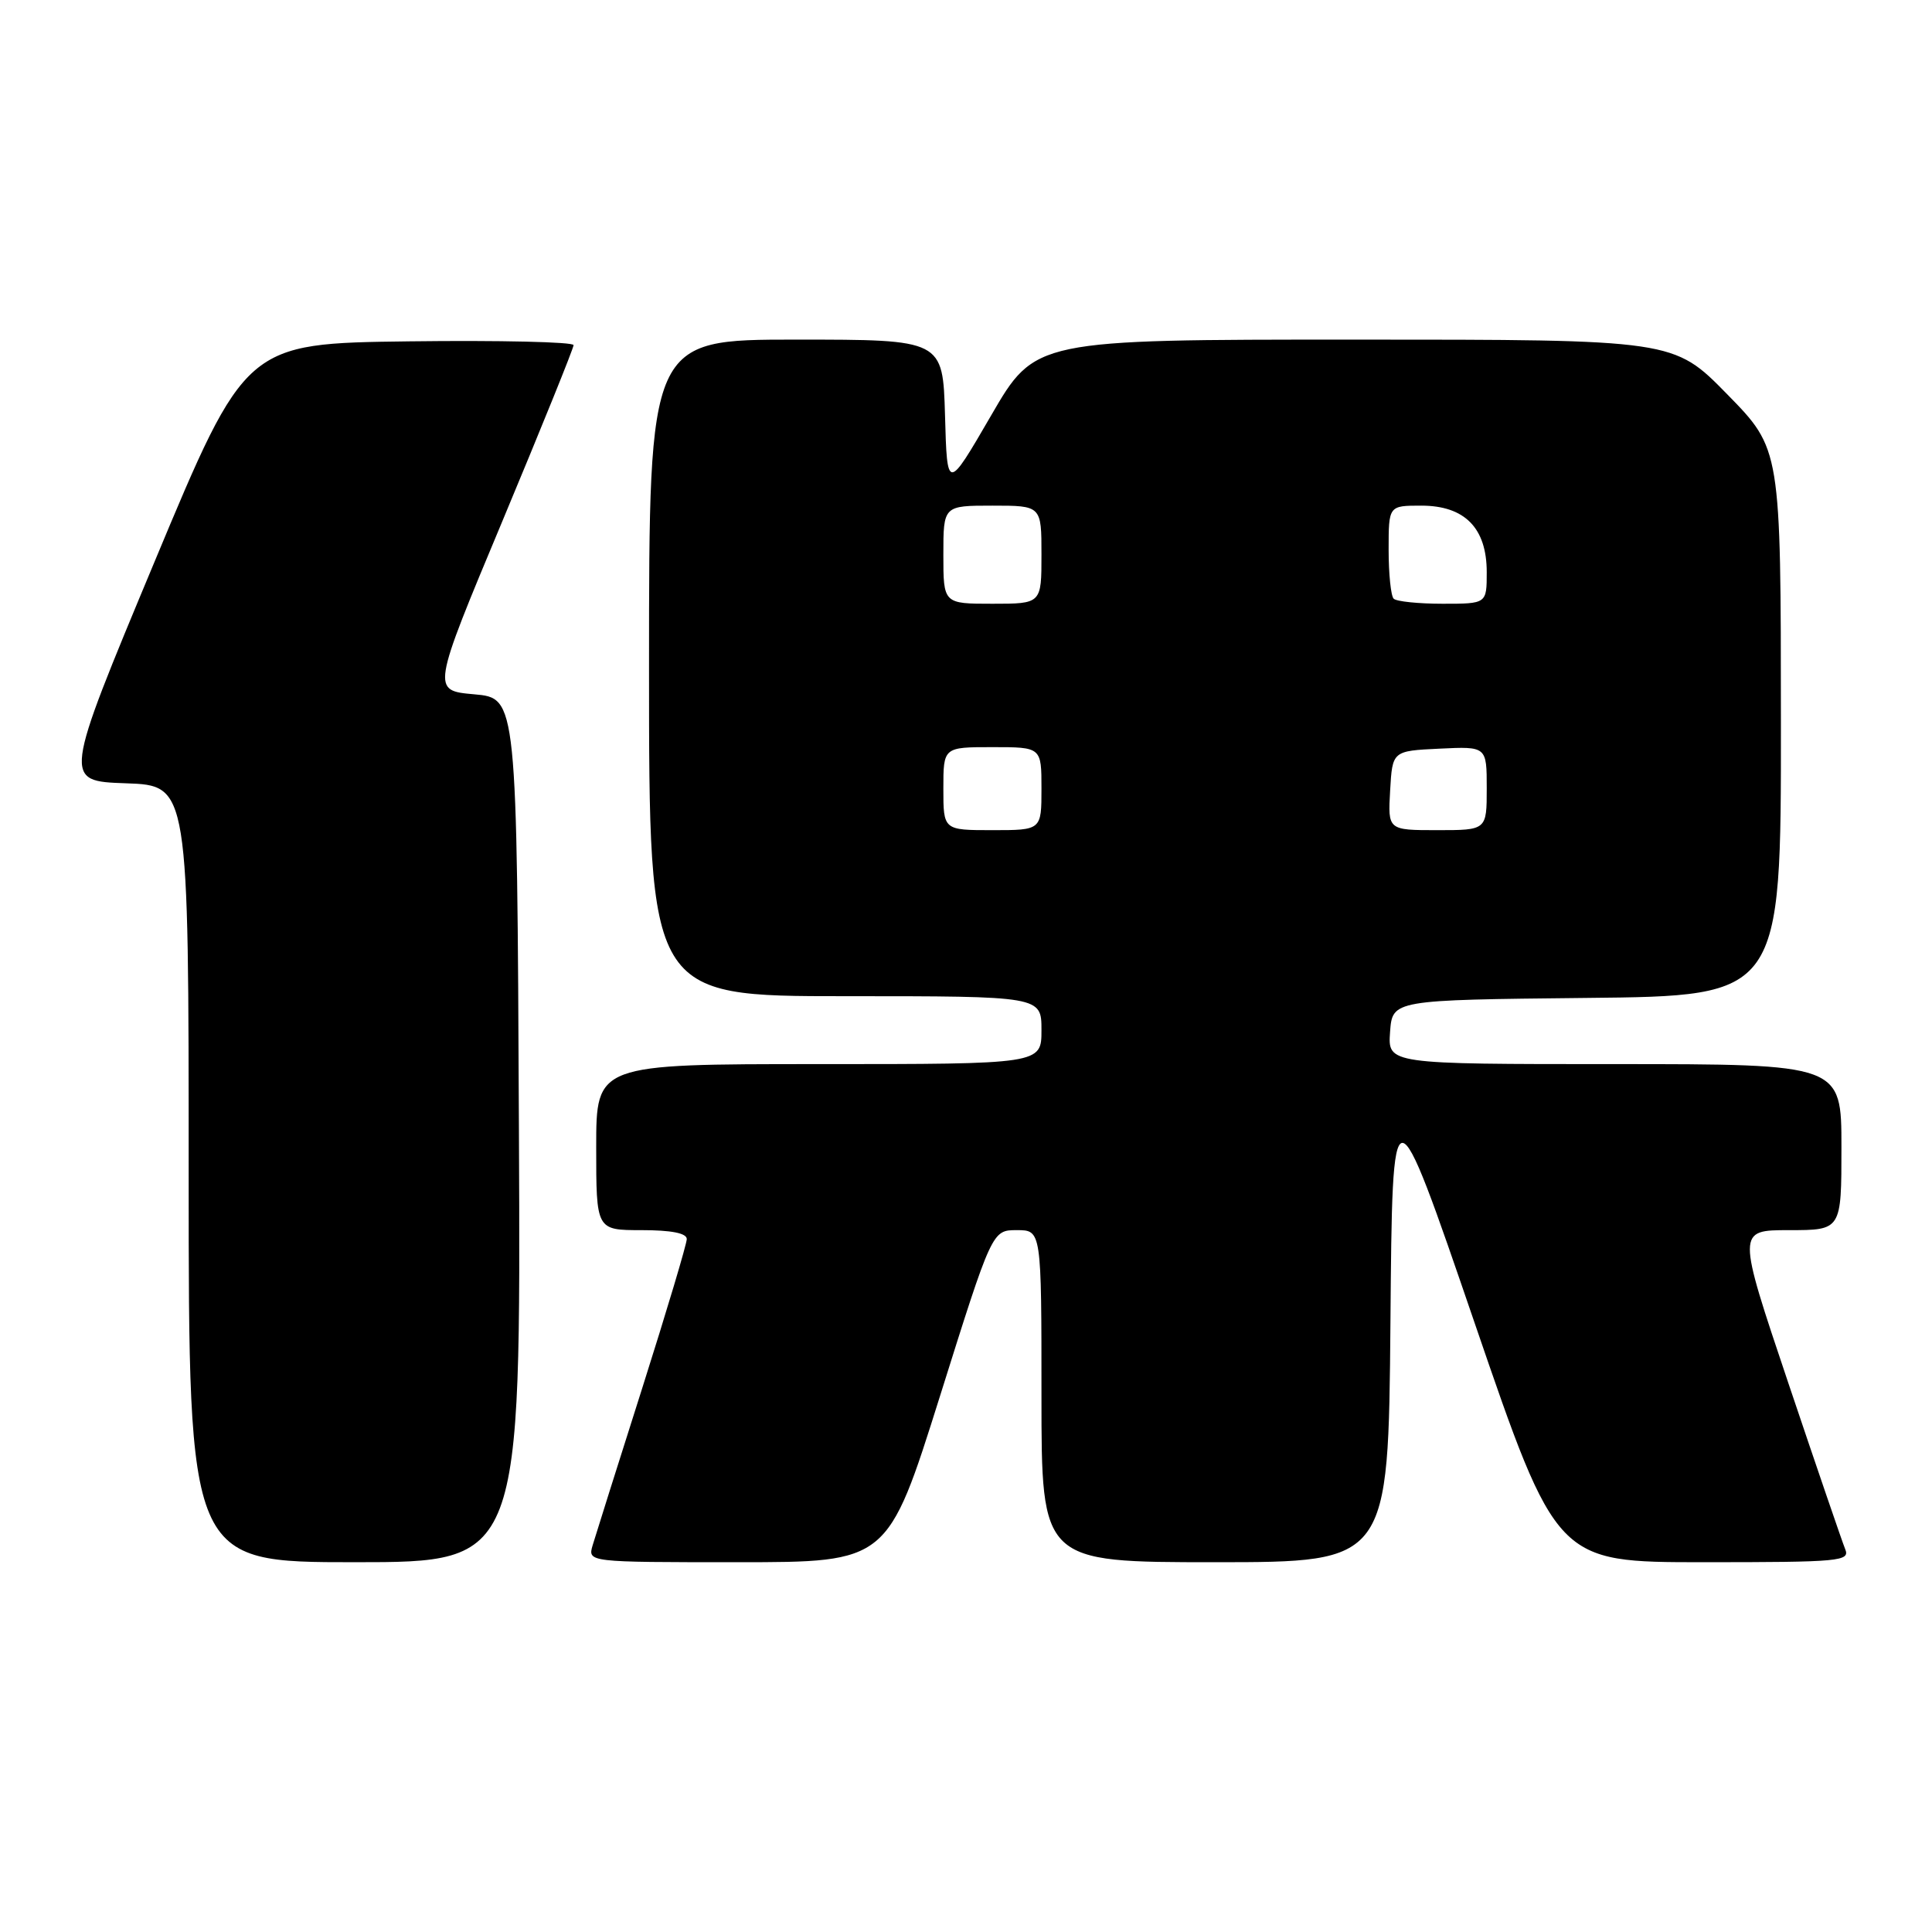 <?xml version="1.0" encoding="UTF-8" standalone="no"?>
<!DOCTYPE svg PUBLIC "-//W3C//DTD SVG 1.1//EN" "http://www.w3.org/Graphics/SVG/1.1/DTD/svg11.dtd" >
<svg xmlns="http://www.w3.org/2000/svg" xmlns:xlink="http://www.w3.org/1999/xlink" version="1.1" viewBox="0 0 256 256">
 <g >
 <path fill="currentColor"
d=" M 68.76 149.75 C 68.50 92.50 68.50 92.50 62.84 92.00 C 57.18 91.50 57.18 91.50 66.59 69.00 C 71.76 56.62 76.00 46.15 76.00 45.73 C 76.00 45.31 66.22 45.08 54.28 45.23 C 32.55 45.50 32.55 45.50 20.45 74.50 C 8.35 103.50 8.35 103.50 16.68 103.79 C 25.00 104.08 25.00 104.08 25.00 155.54 C 25.00 207.00 25.00 207.00 47.01 207.00 C 69.02 207.00 69.02 207.00 68.76 149.75 Z  M 124.55 185.00 C 131.46 163.00 131.46 163.00 134.73 163.00 C 138.00 163.00 138.00 163.00 138.00 185.00 C 138.00 207.00 138.00 207.00 160.99 207.00 C 183.97 207.00 183.97 207.00 184.24 175.25 C 184.50 143.50 184.50 143.50 195.38 175.25 C 206.26 207.00 206.26 207.00 225.73 207.00 C 243.89 207.00 245.17 206.88 244.49 205.25 C 244.10 204.29 240.71 194.39 236.96 183.25 C 230.15 163.00 230.15 163.00 237.07 163.00 C 244.00 163.00 244.00 163.00 244.00 152.00 C 244.00 141.00 244.00 141.00 213.94 141.00 C 183.89 141.00 183.89 141.00 184.19 136.75 C 184.50 132.50 184.50 132.50 210.25 132.23 C 236.00 131.97 236.00 131.97 235.98 95.73 C 235.97 59.50 235.97 59.50 228.87 52.25 C 221.77 45.00 221.77 45.00 179.46 45.00 C 137.16 45.00 137.16 45.00 131.33 55.05 C 125.50 65.09 125.50 65.09 125.22 55.05 C 124.93 45.00 124.93 45.00 105.47 45.00 C 86.00 45.00 86.00 45.00 86.00 88.50 C 86.00 132.00 86.00 132.00 112.00 132.00 C 138.00 132.00 138.00 132.00 138.00 136.50 C 138.00 141.00 138.00 141.00 108.50 141.00 C 79.00 141.00 79.00 141.00 79.00 152.00 C 79.00 163.00 79.00 163.00 85.00 163.00 C 88.95 163.00 91.00 163.40 91.00 164.18 C 91.00 164.83 88.34 173.72 85.10 183.93 C 81.85 194.15 78.90 203.51 78.53 204.75 C 77.87 207.00 77.87 207.00 97.75 207.00 C 117.63 207.00 117.63 207.00 124.55 185.00 Z  M 125.00 104.50 C 125.00 99.00 125.00 99.00 131.50 99.00 C 138.00 99.00 138.00 99.00 138.00 104.50 C 138.00 110.00 138.00 110.00 131.50 110.00 C 125.00 110.00 125.00 110.00 125.00 104.50 Z  M 184.20 104.75 C 184.50 99.50 184.50 99.50 190.75 99.20 C 197.00 98.90 197.00 98.90 197.00 104.45 C 197.00 110.00 197.00 110.00 190.45 110.00 C 183.90 110.00 183.90 110.00 184.20 104.75 Z  M 125.00 73.50 C 125.00 67.00 125.00 67.00 131.50 67.00 C 138.00 67.00 138.00 67.00 138.00 73.50 C 138.00 80.00 138.00 80.00 131.50 80.00 C 125.00 80.00 125.00 80.00 125.00 73.50 Z  M 184.67 79.33 C 184.30 78.97 184.00 76.04 184.00 72.83 C 184.00 67.00 184.00 67.00 188.33 67.00 C 194.08 67.00 197.00 69.96 197.00 75.81 C 197.00 80.00 197.00 80.00 191.17 80.00 C 187.96 80.00 185.03 79.70 184.67 79.33 Z "/>
</g>
</svg>